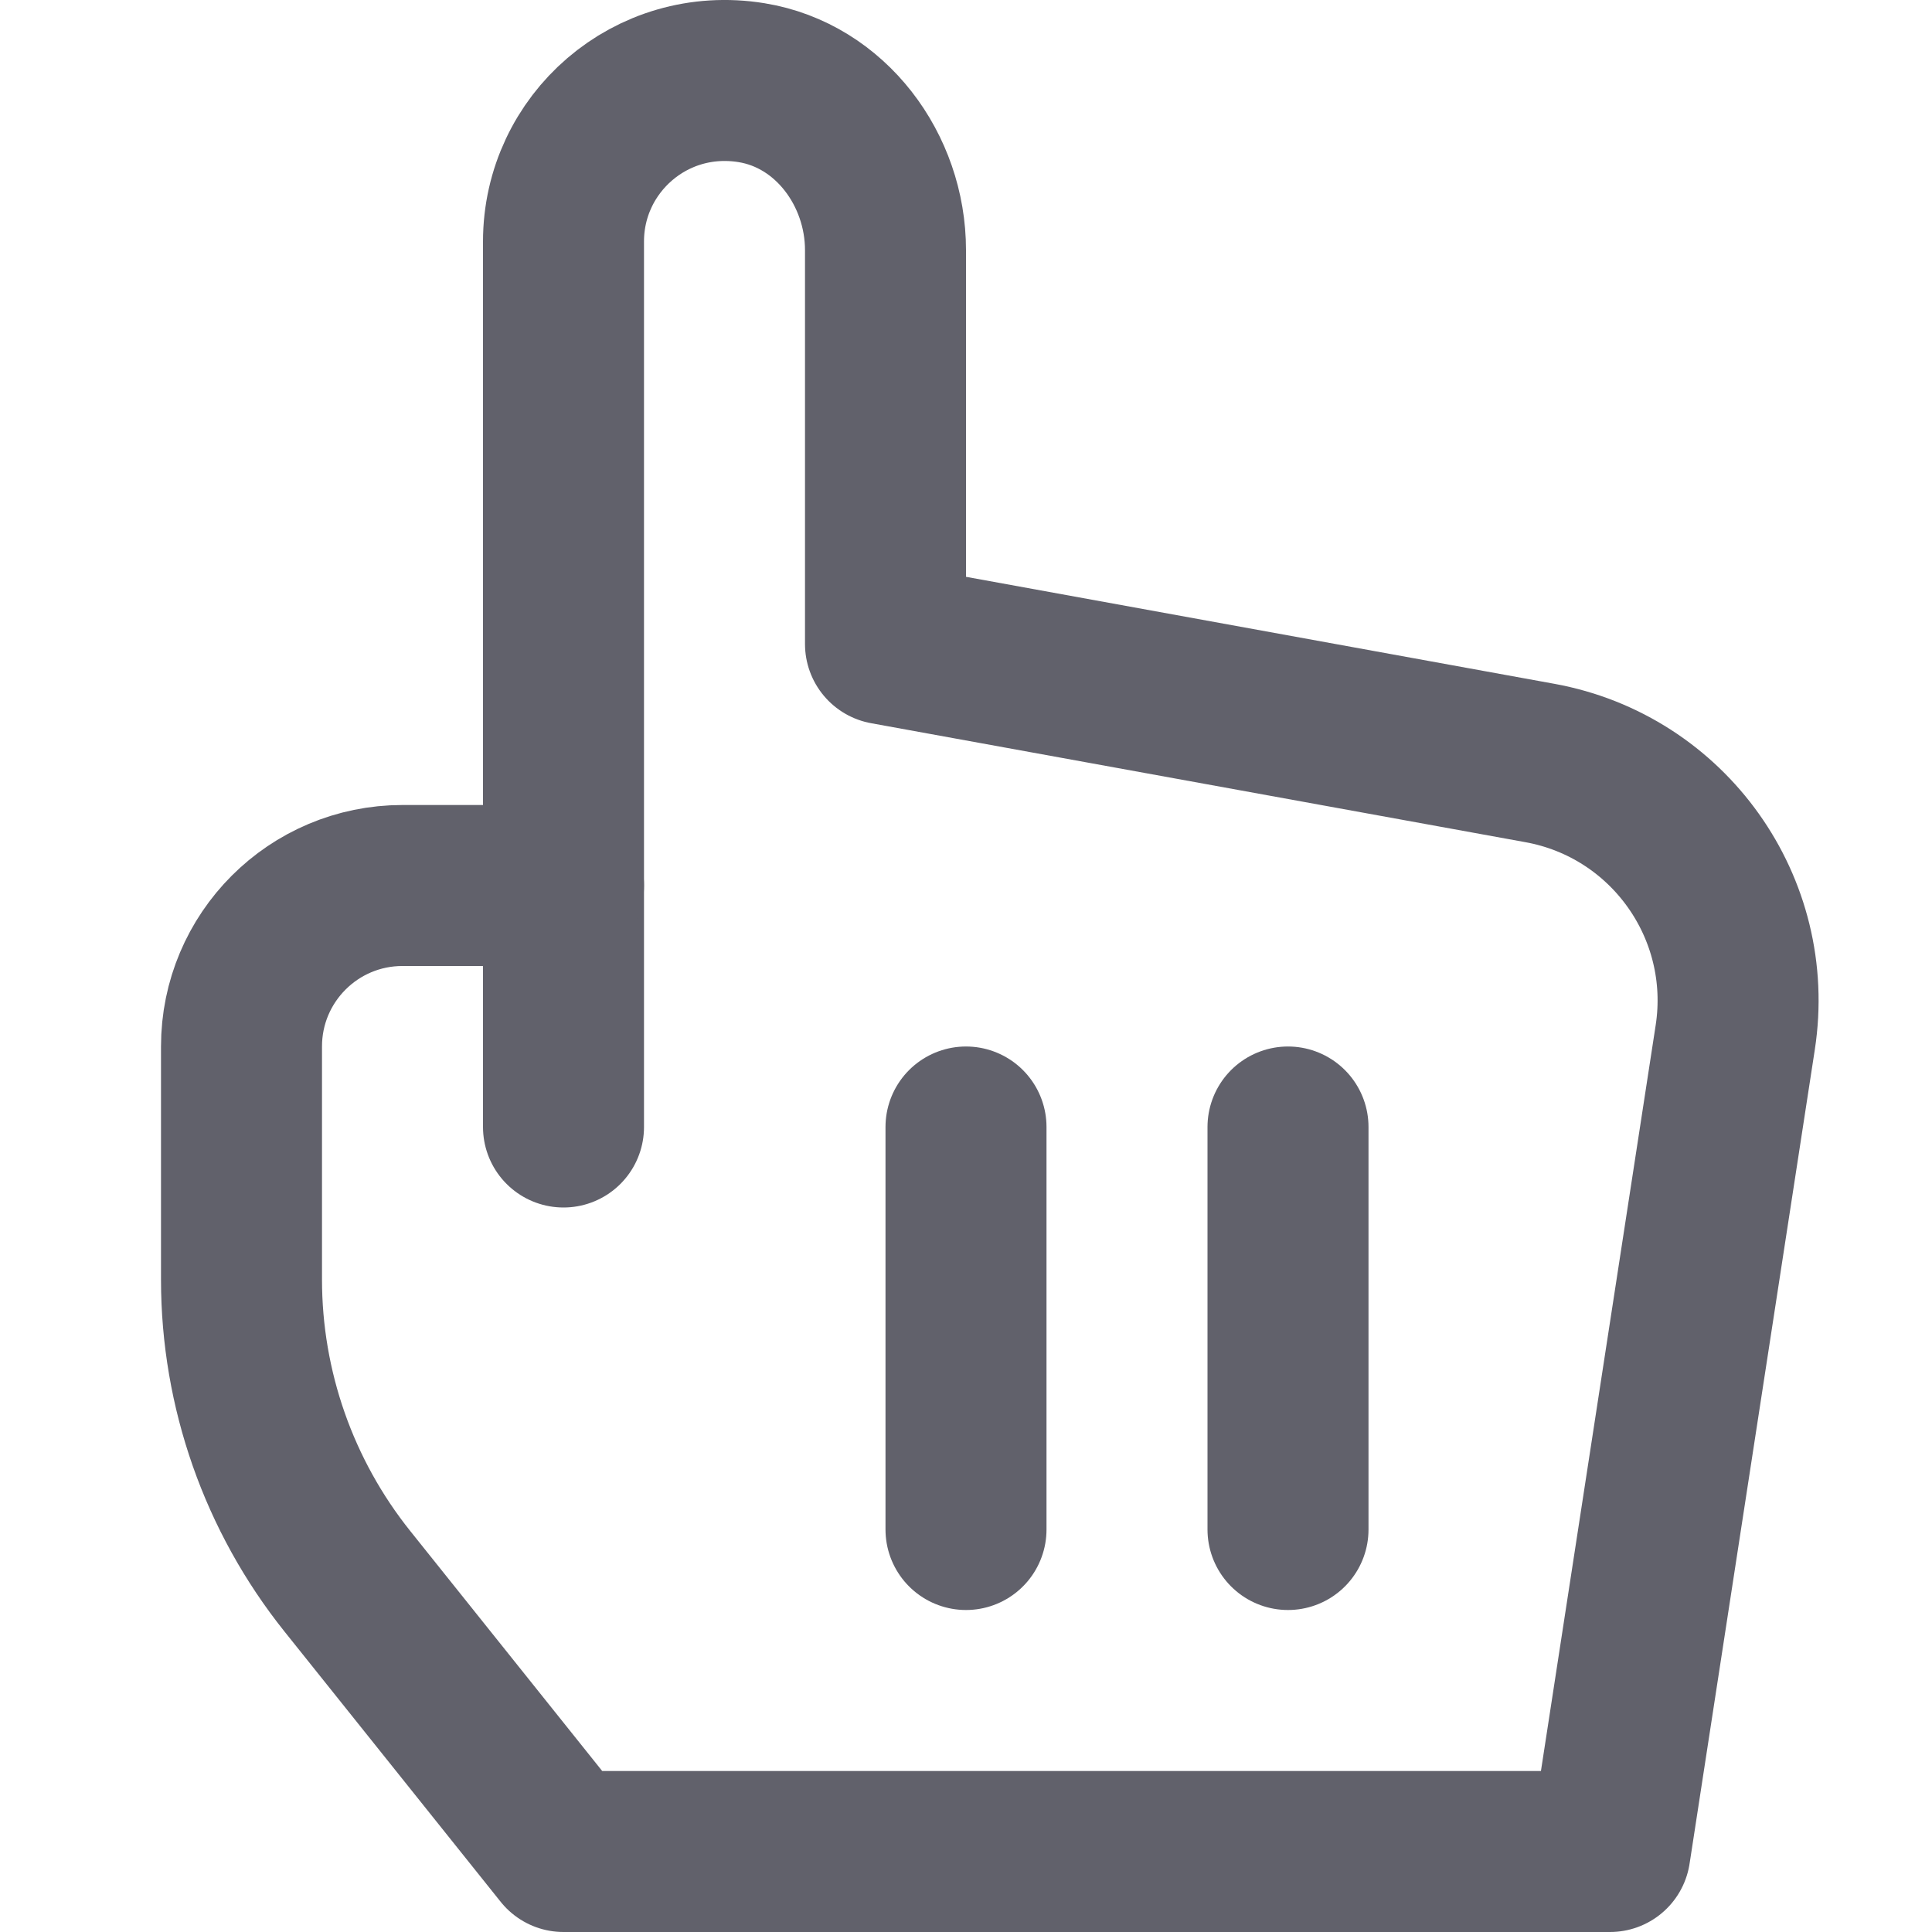 <svg xmlns="http://www.w3.org/2000/svg" height="24" width="24" viewBox="0 0 24 24"><title>cursor pointer</title><g stroke-linecap="round" fill="#61616b" stroke-linejoin="round" class="nc-icon-wrapper"><line fill="none" stroke="#61616b" stroke-width="2" x1="7" y1="11" x2="7" y2="14"></line> <path fill="none" stroke="#61616b" stroke-width="2" d="M19.128,9.478L11,8V3.107 c0-0.996-0.681-1.92-1.664-2.08C8.083,0.824,7,1.785,7,3v8H5c-1.105,0-2,0.895-2,2v2.895c0,1.362,0.464,2.684,1.315,3.748L7,23h13 l1.556-10.114C21.803,11.279,20.726,9.768,19.128,9.478z"></path> <line data-color="color-2" fill="none" stroke="#61616b" stroke-width="2" x1="12" y1="14" x2="12" y2="19"></line> <line data-color="color-2" fill="none" stroke="#61616b" stroke-width="2" x1="16" y1="14" x2="16" y2="19"></line></g></svg>